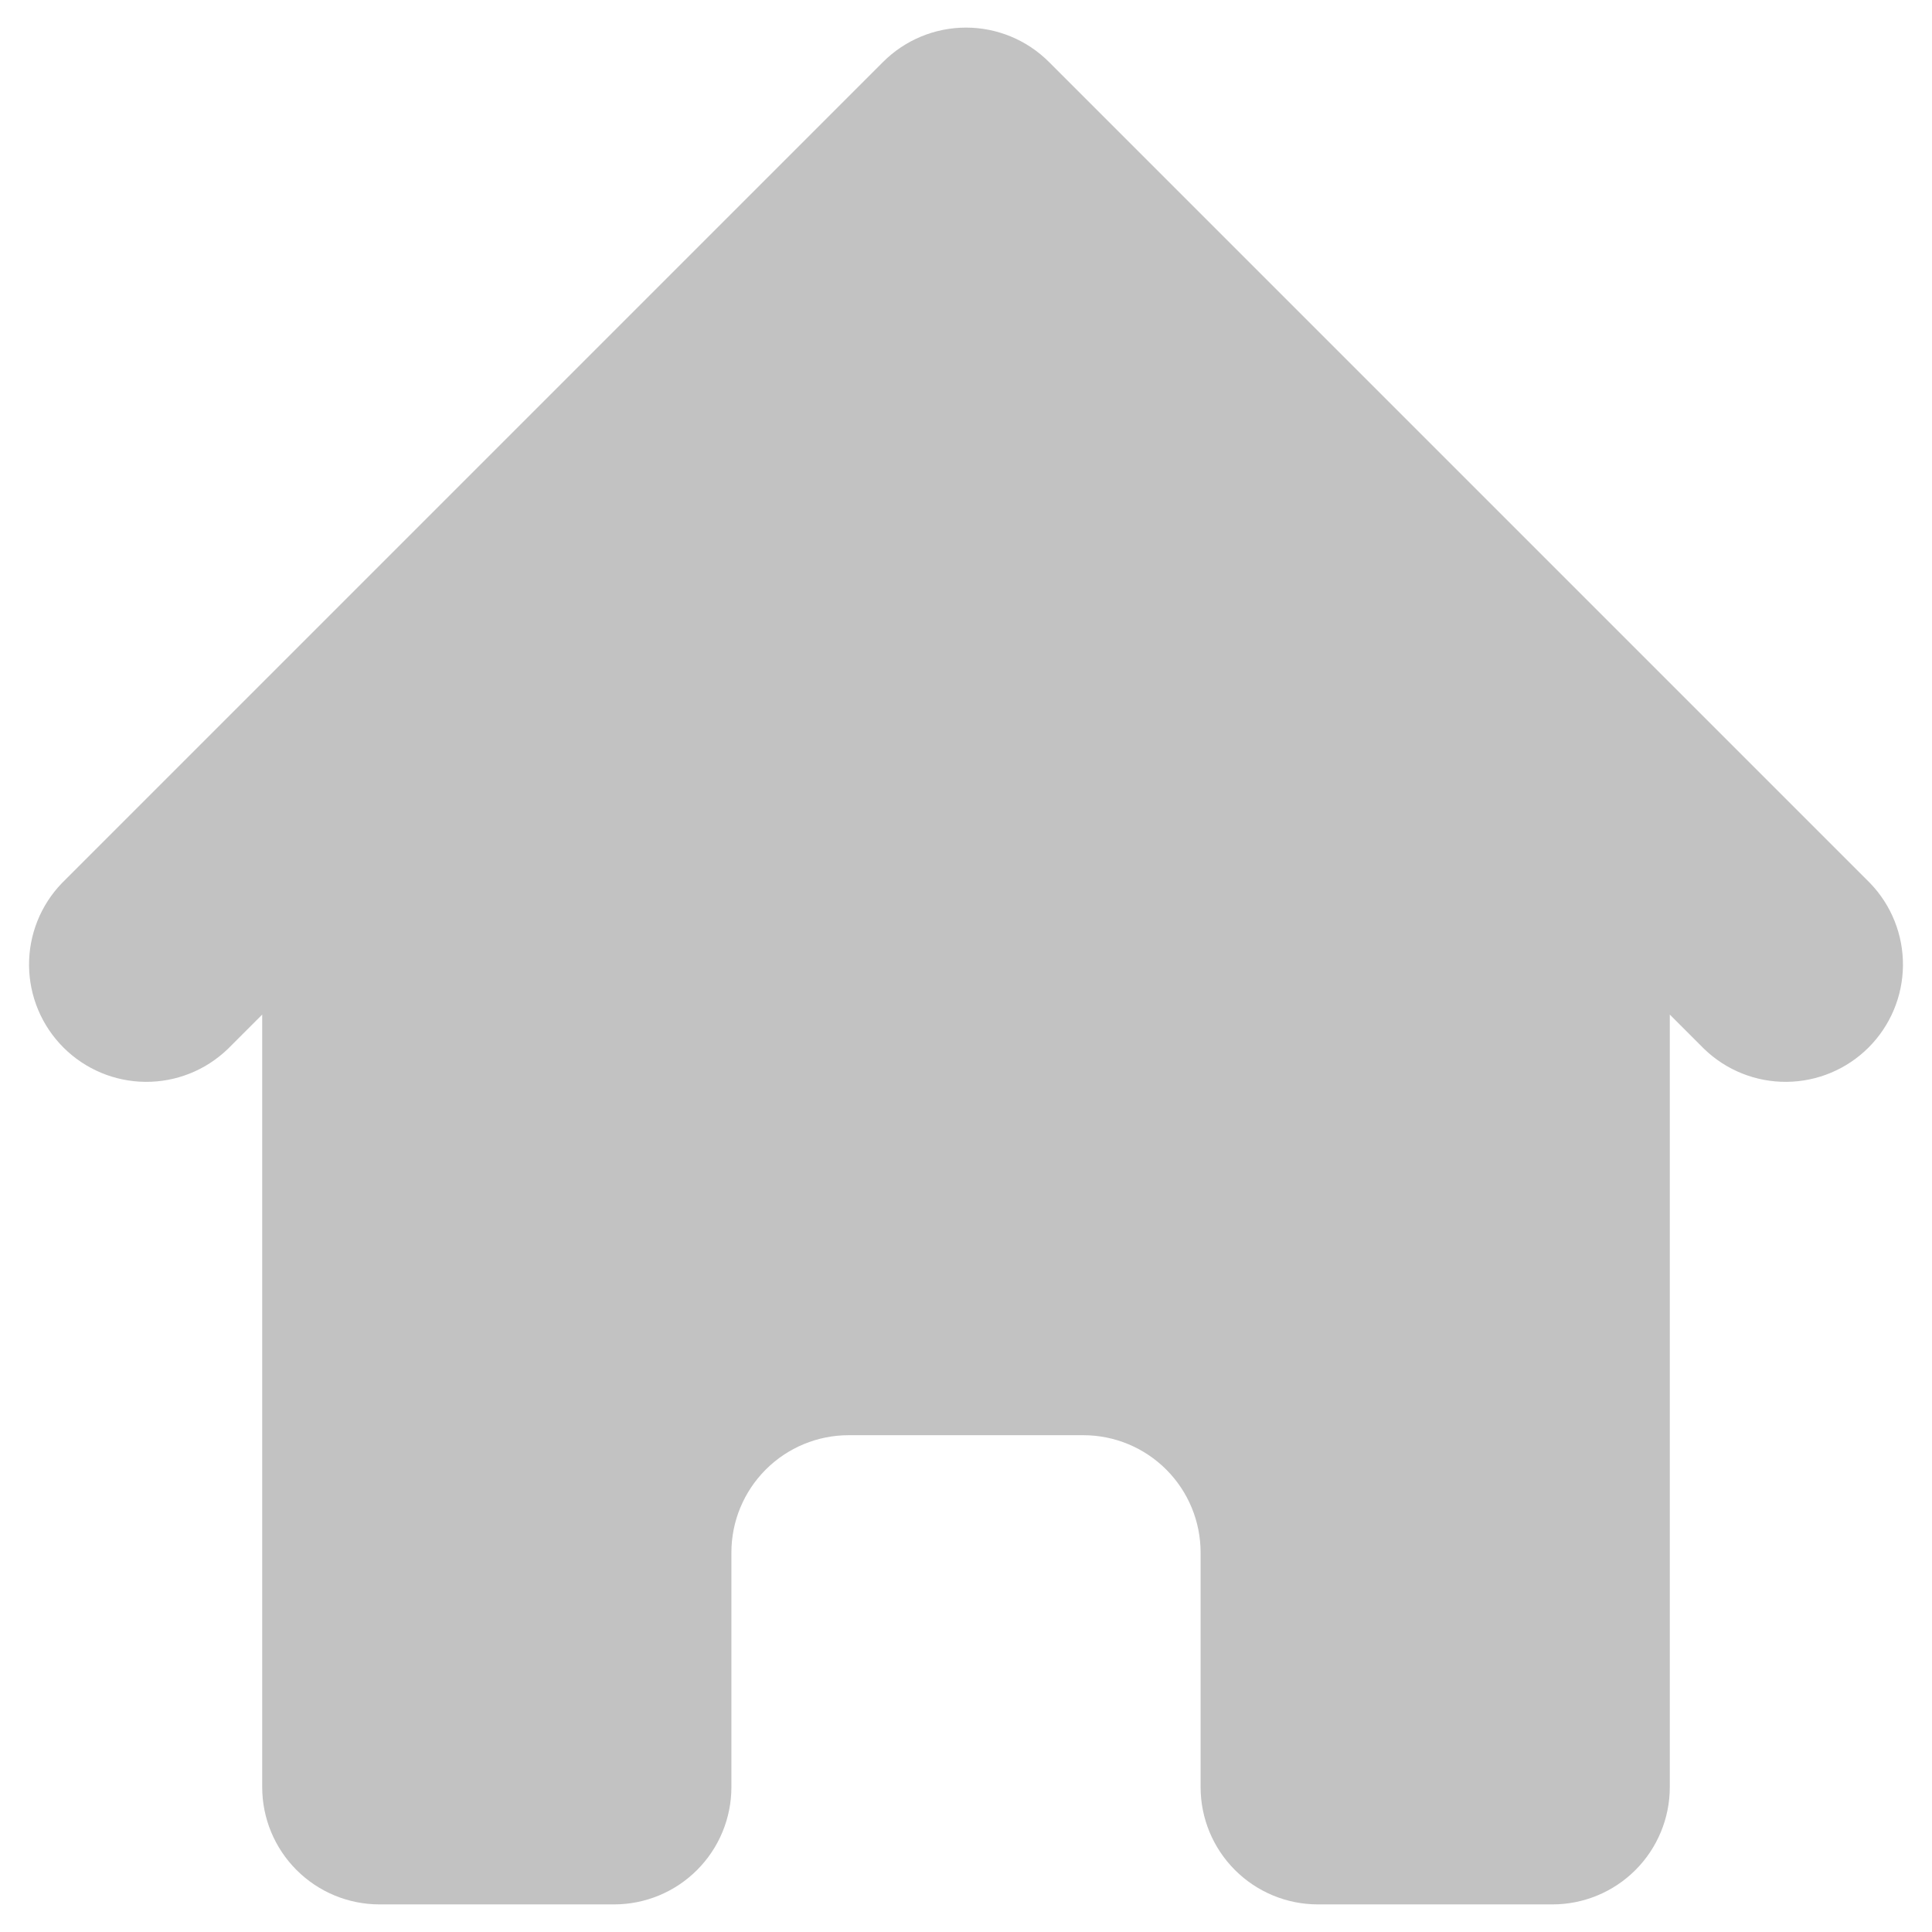 <svg width="28" height="28" viewBox="0 0 28 28" fill="none" xmlns="http://www.w3.org/2000/svg">
    <path d="M15.202 0.898C14.883 0.579 14.451 0.4 14 0.4C13.549 0.4 13.117 0.579 12.798 0.898L0.898 12.798C0.588 13.119 0.417 13.548 0.421 13.994C0.425 14.44 0.604 14.866 0.919 15.181C1.234 15.496 1.66 15.675 2.106 15.679C2.552 15.683 2.981 15.512 3.302 15.202L3.8 14.704V25.9C3.8 26.351 3.979 26.783 4.298 27.102C4.617 27.421 5.049 27.6 5.5 27.6H8.9C9.351 27.6 9.783 27.421 10.102 27.102C10.421 26.783 10.6 26.351 10.6 25.9V22.5C10.6 22.049 10.779 21.617 11.098 21.298C11.417 20.979 11.849 20.8 12.3 20.8H15.7C16.151 20.8 16.583 20.979 16.902 21.298C17.221 21.617 17.4 22.049 17.4 22.5V25.9C17.4 26.351 17.579 26.783 17.898 27.102C18.217 27.421 18.649 27.6 19.1 27.6H22.5C22.951 27.6 23.383 27.421 23.702 27.102C24.021 26.783 24.2 26.351 24.2 25.9V14.704L24.698 15.202C25.019 15.512 25.448 15.683 25.894 15.679C26.34 15.675 26.766 15.496 27.081 15.181C27.396 14.866 27.575 14.44 27.579 13.994C27.583 13.548 27.412 13.119 27.102 12.798L15.202 0.898Z" fill="#C2C2C2"/>
</svg>
